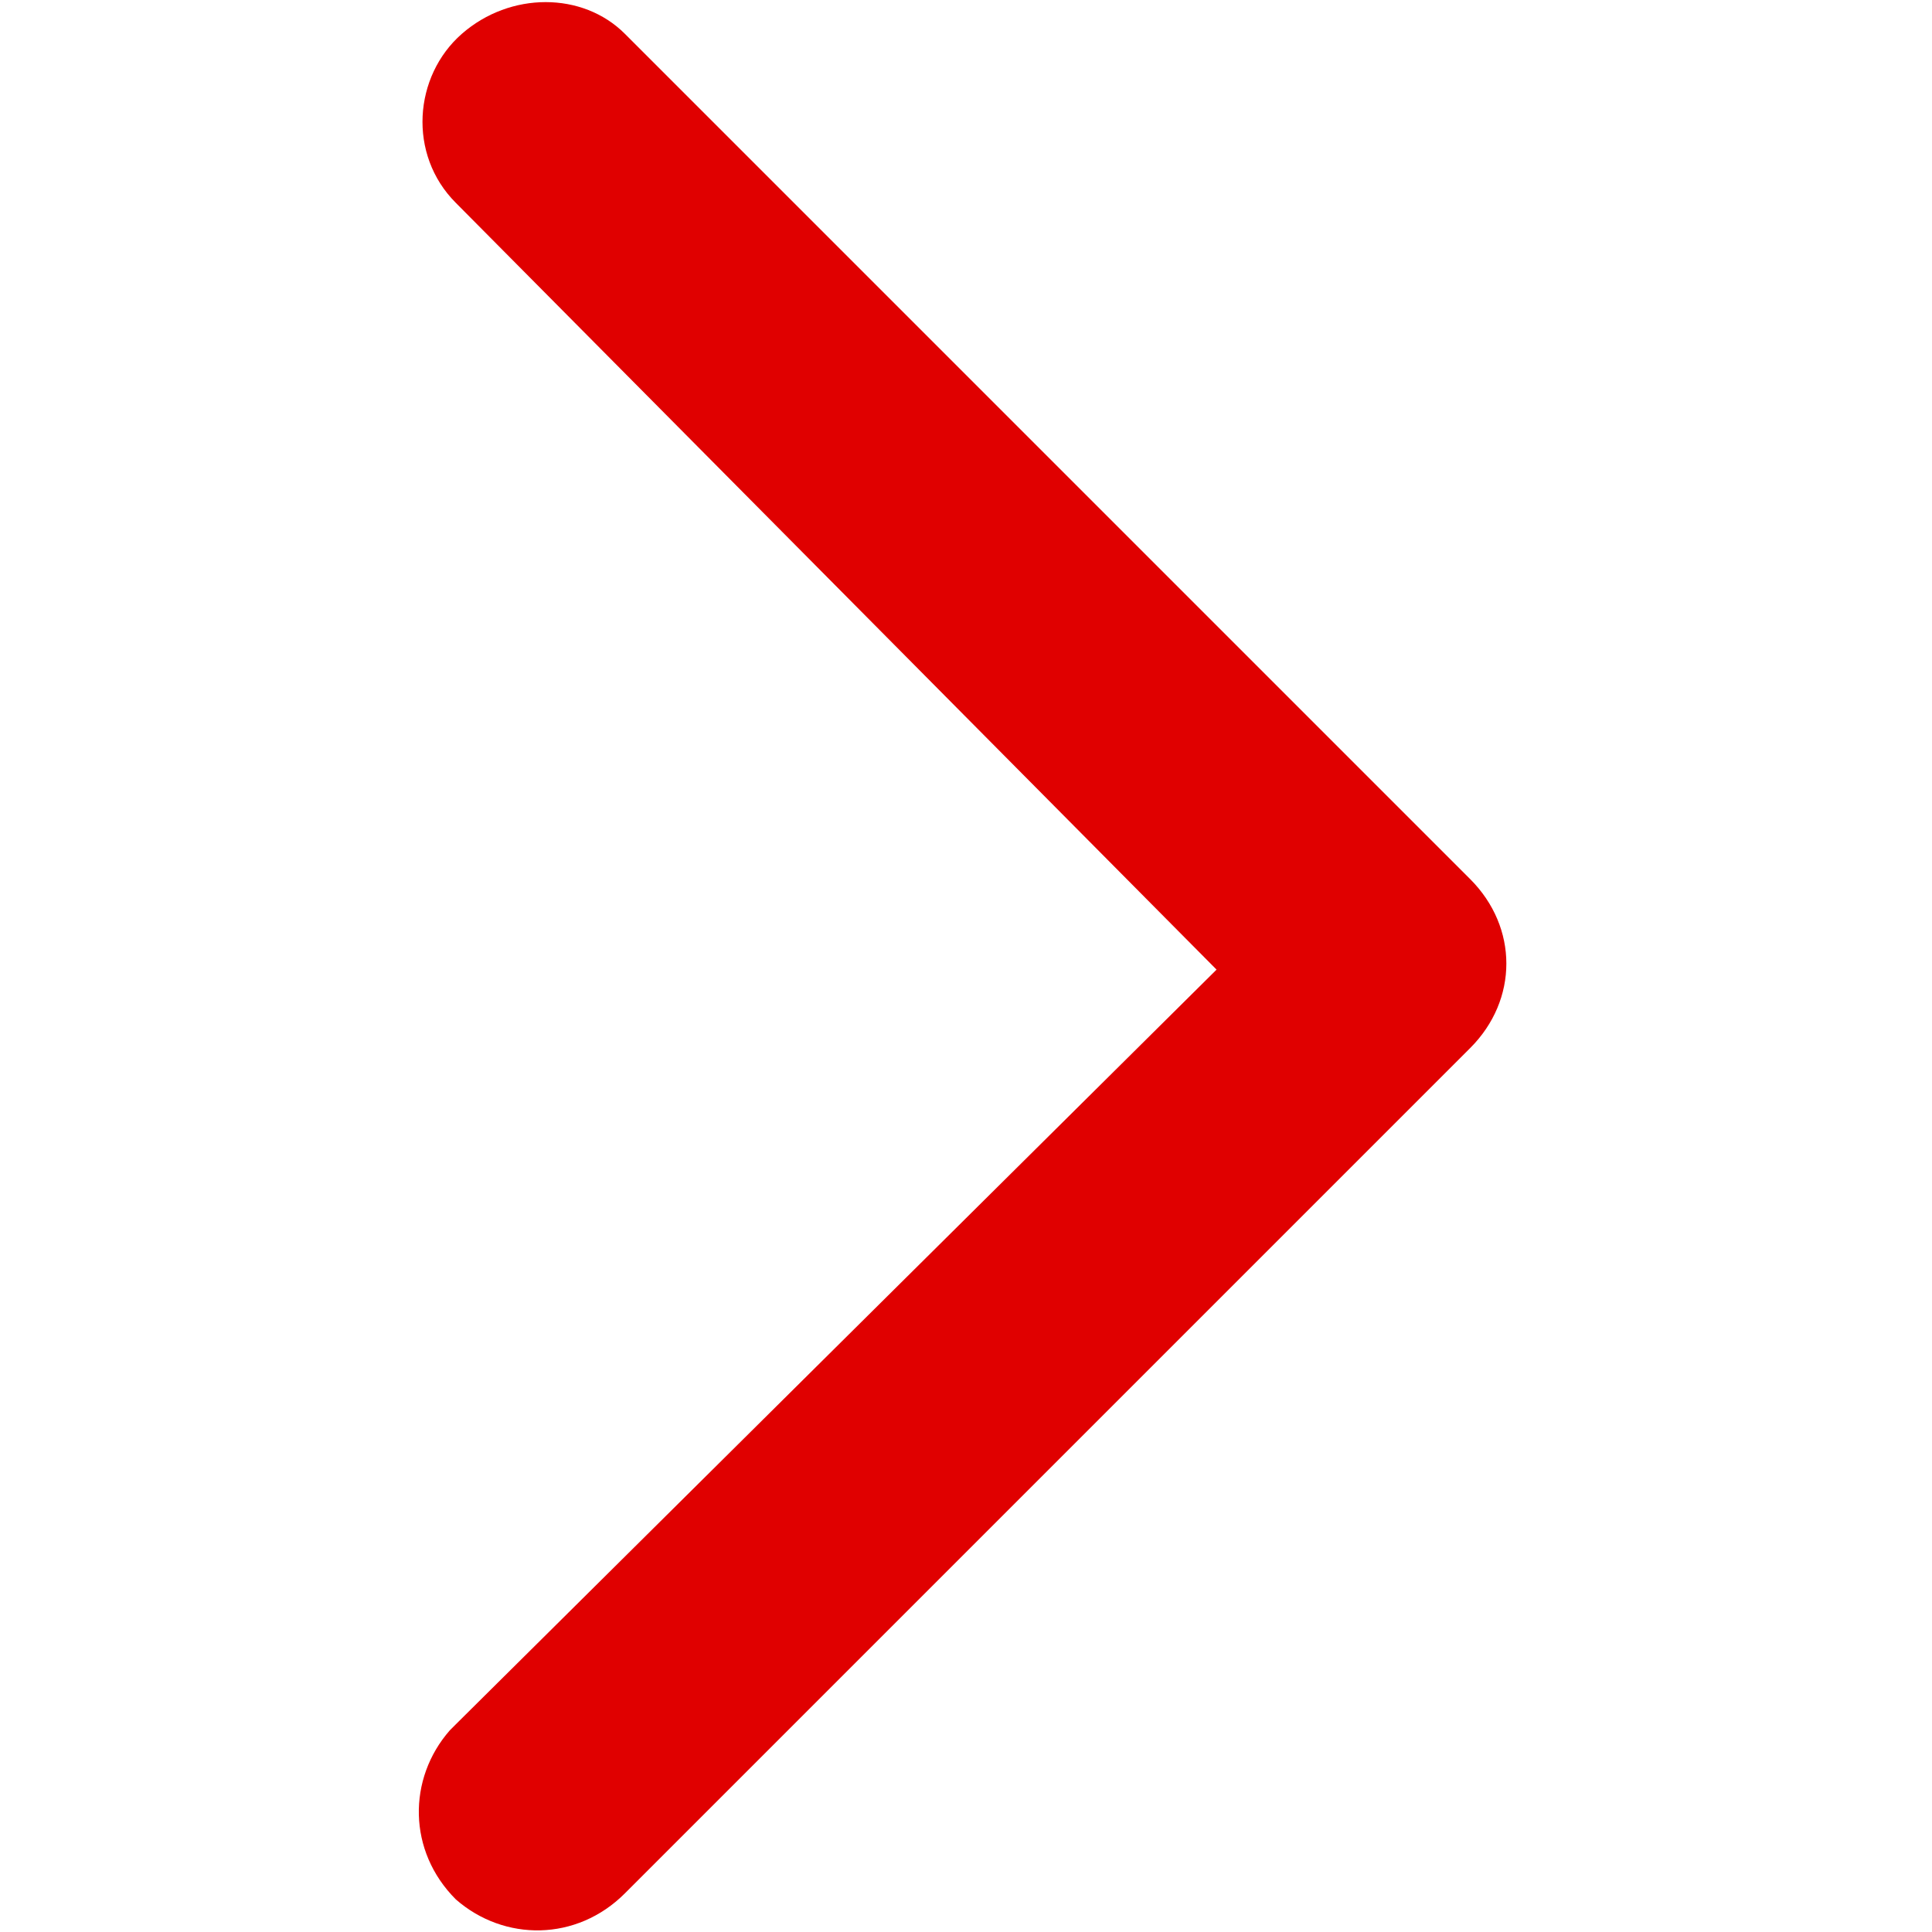<svg xmlns:xlink="http://www.w3.org/1999/xlink" xmlns="http://www.w3.org/2000/svg" class="_6392c07d" viewBox="0 0 32 32" width="32"  height="32" ><path d="M7.55 3.36c-.8-.8-.7-2.1.1-2.8.8-.7 2-.7 2.7 0l14 14c.8.8.8 2 0 2.8l-14 14c-.8.8-2 .8-2.8.1-.8-.8-.8-2-.1-2.8l.1-.1 12.6-12.5-12.6-12.7z" fill="#E00000"></path></svg>